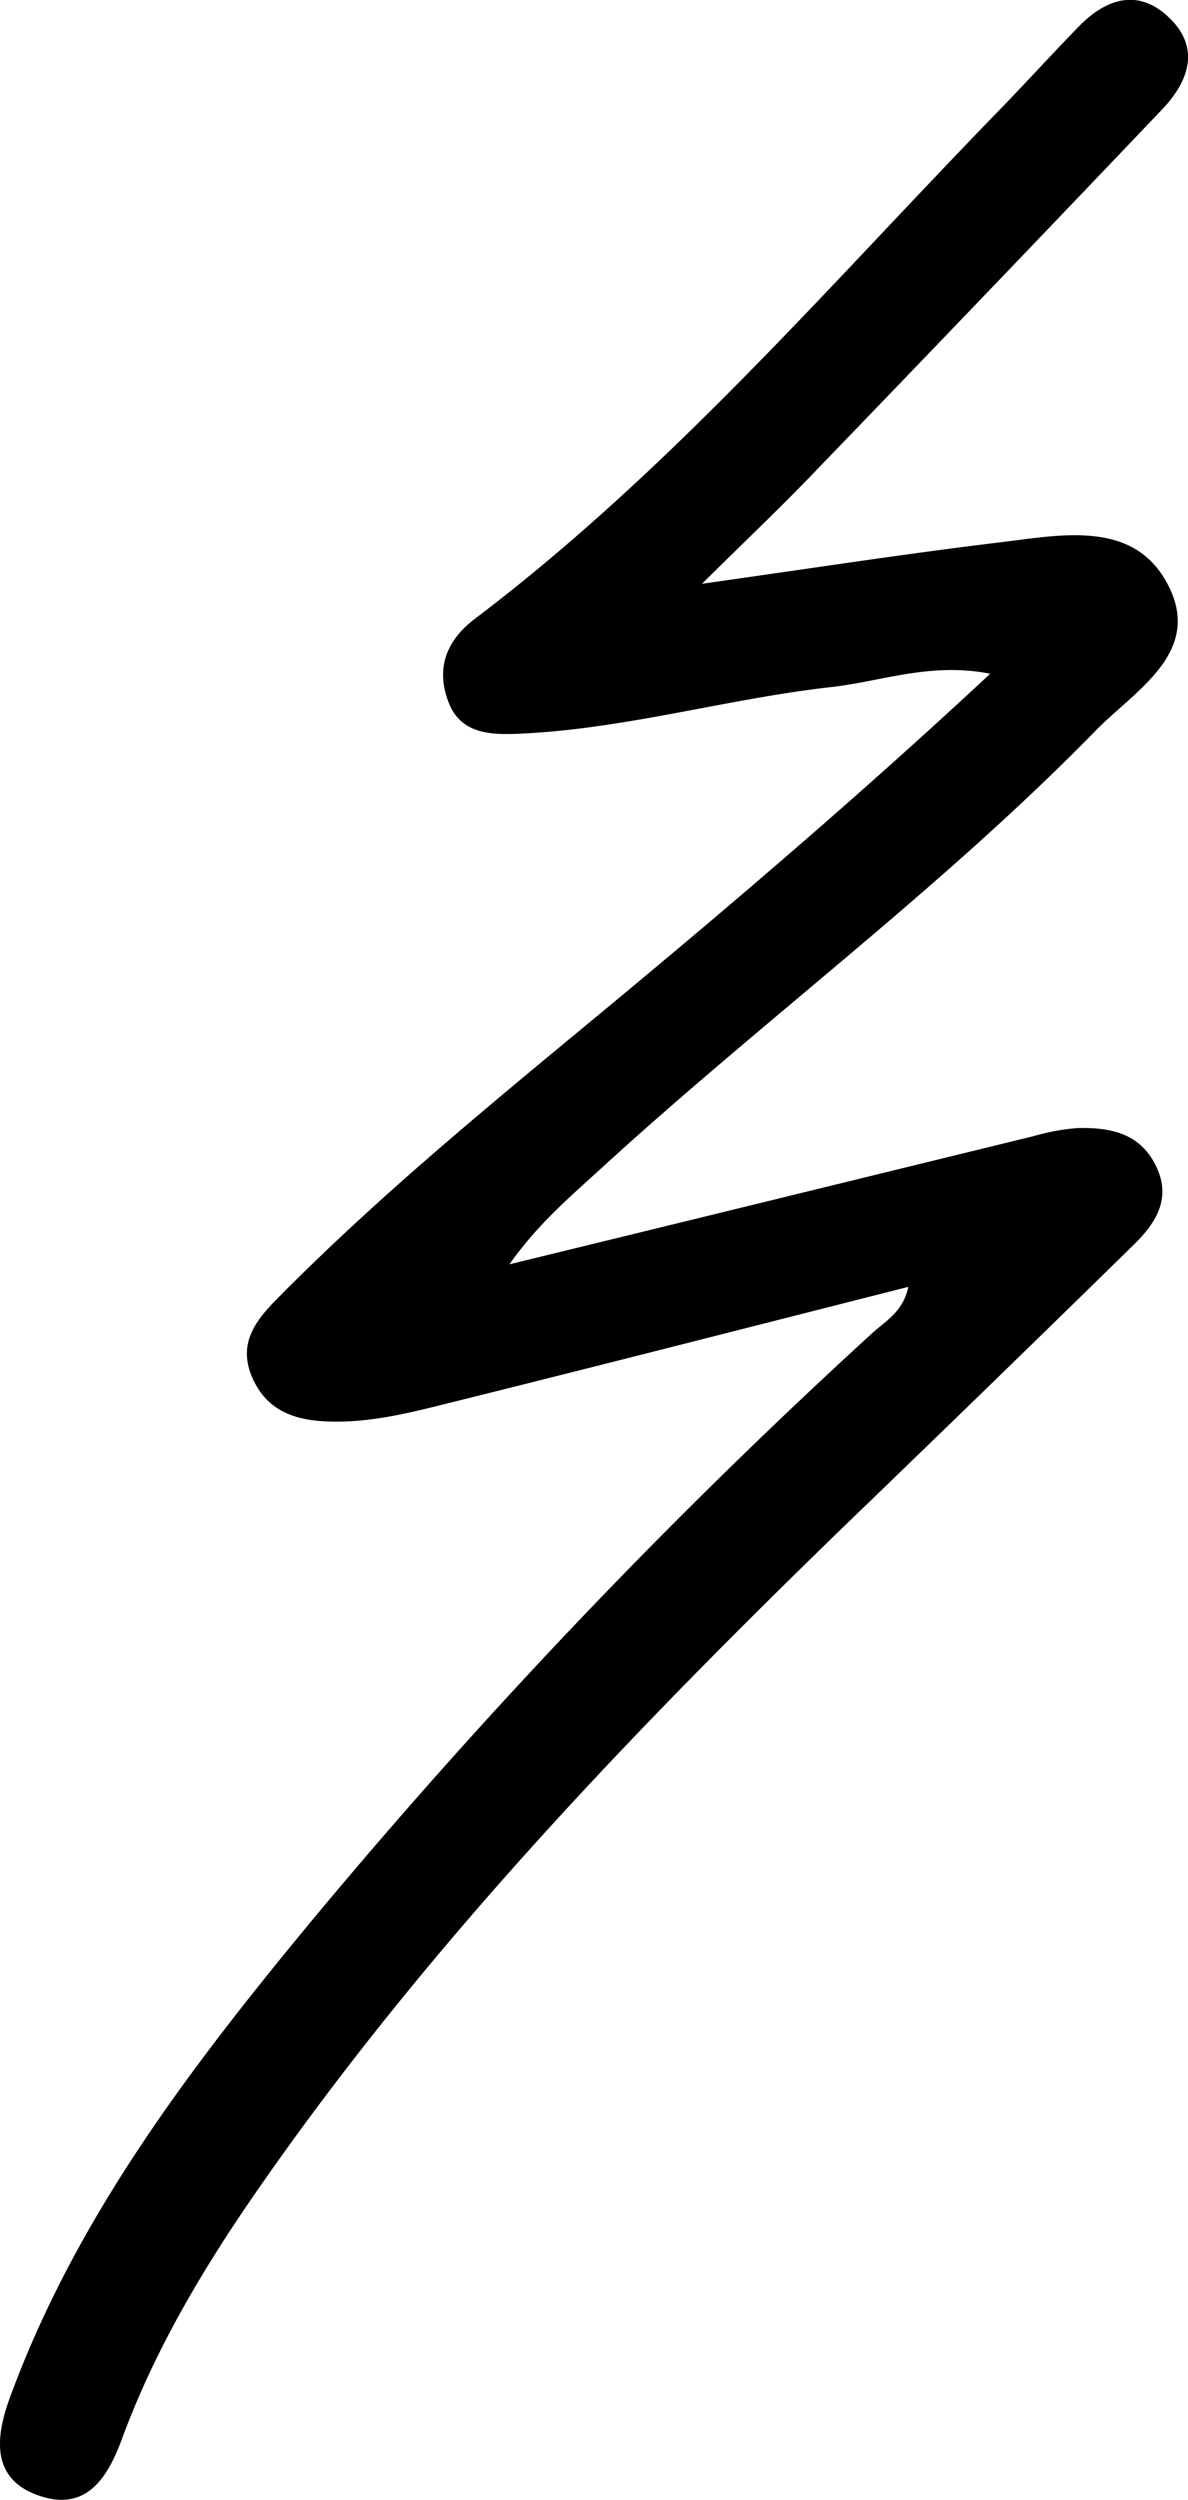 <svg id="Layer_1" data-name="Layer 1" xmlns="http://www.w3.org/2000/svg" viewBox="0 0 256.36 539.4"><path d="M549.44,487.22c-33.27,8.43-65.9,16.8-98.6,24.93-8.72,2.18-17.47,4.45-26.65,4.11-7.3-.27-13.28-2.37-16.37-9.62s.83-12.19,5.37-16.8c21.57-21.88,45.3-41.35,68.93-60.91,28.44-23.55,56.54-47.49,85-74-12.85-2.53-23.47,1.66-34.17,2.86-22.82,2.56-45.06,9.21-68.16,10.11-6.24.24-12.16-.32-14.63-7-2.65-7.14-.44-13.13,5.75-17.82,42-31.78,76.14-71.6,112.55-109.11,6-6.15,11.75-12.49,17.72-18.63,5.7-5.86,12.49-8.35,19.12-2.36,7.29,6.59,4.86,13.94-1.07,20.18q-37.8,39.69-75.86,79.13c-6.8,7.06-13.93,13.82-23.45,23.23,23.83-3.36,44-6.49,64.25-8.93,13.34-1.61,29.25-5.05,36.49,9.51,7.17,14.39-7.41,22.53-15.8,31.12-33.16,33.94-71.42,62.17-106.36,94.13-6.92,6.33-14.1,12.38-20.12,21l50.14-12.25q31.53-7.72,63.06-15.43a46,46,0,0,1,9.29-1.71c7-.19,13.62,1,17.08,8.3,3.35,7-.2,12.31-4.87,16.88q-30.93,30.3-62.11,60.35c-46.38,45-91,91.45-127.84,144.86-11.28,16.38-21.36,33.45-28.29,52.2-3,8.19-7.44,15.79-17.47,12.63-11-3.45-9.95-12.71-6.78-21.36,14.05-38.33,38.34-70.37,63.9-101.39A1282.8,1282.8,0,0,1,541.65,497.21C544.48,494.61,548.33,492.62,549.44,487.22Z" transform="translate(-353.44 -209.57)"/></svg>